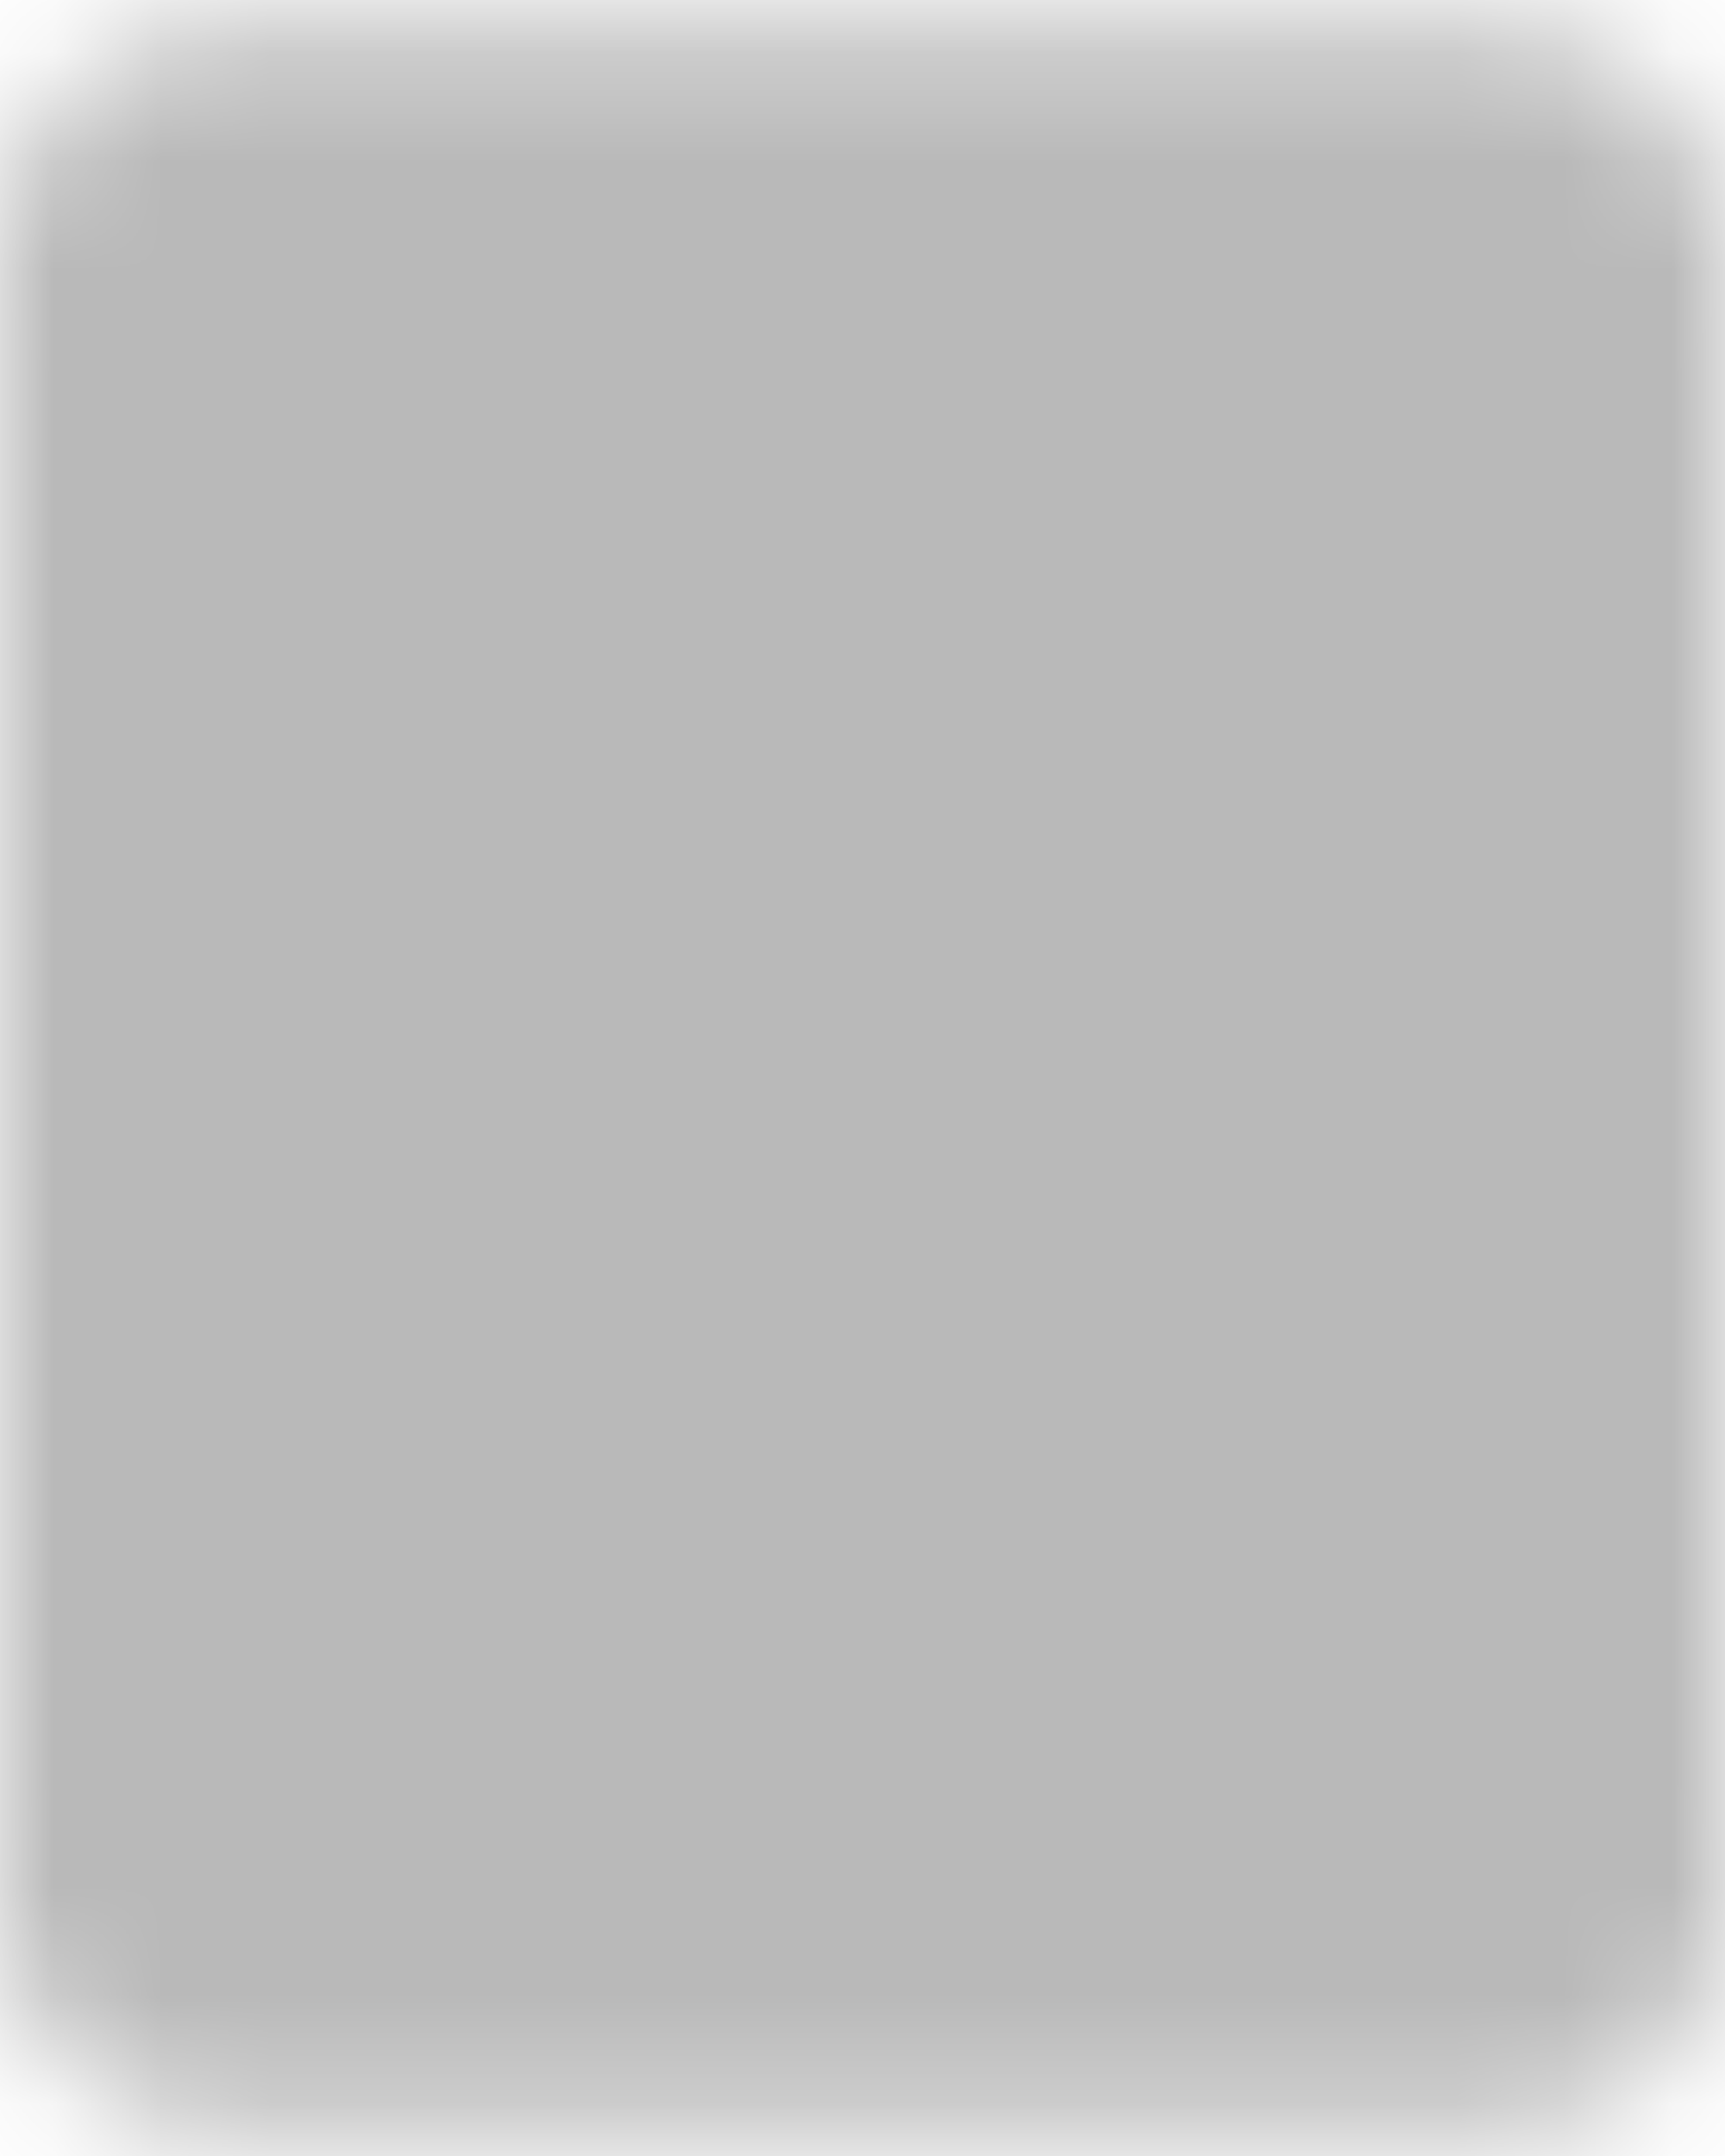 <svg width="16" height="20" viewBox="0 0 16 20" fill="none" xmlns="http://www.w3.org/2000/svg">
<mask id="mask0_102_17" style="mask-type:luminance" maskUnits="userSpaceOnUse" x="0" y="0" width="16" height="20">
<path d="M14.125 1.25H1.875C1.392 1.25 1 1.642 1 2.125V17.875C1 18.358 1.392 18.75 1.875 18.75H14.125C14.608 18.75 15 18.358 15 17.875V2.125C15 1.642 14.608 1.25 14.125 1.25Z" fill="white" stroke="white" stroke-width="2" stroke-linejoin="round"/>
<path d="M6.688 5.625H11.938M6.688 10H11.938M6.688 14.375H11.938" stroke="black" stroke-width="2" stroke-linecap="round" stroke-linejoin="round"/>
<path fill-rule="evenodd" clip-rule="evenodd" d="M4.062 6.5C4.295 6.5 4.517 6.408 4.681 6.244C4.845 6.08 4.938 5.857 4.938 5.625C4.938 5.393 4.845 5.17 4.681 5.006C4.517 4.842 4.295 4.75 4.062 4.75C3.83 4.75 3.608 4.842 3.444 5.006C3.28 5.17 3.188 5.393 3.188 5.625C3.188 5.857 3.28 6.08 3.444 6.244C3.608 6.408 3.83 6.5 4.062 6.5ZM4.062 10.875C4.295 10.875 4.517 10.783 4.681 10.619C4.845 10.455 4.938 10.232 4.938 10C4.938 9.768 4.845 9.545 4.681 9.381C4.517 9.217 4.295 9.125 4.062 9.125C3.83 9.125 3.608 9.217 3.444 9.381C3.28 9.545 3.188 9.768 3.188 10C3.188 10.232 3.28 10.455 3.444 10.619C3.608 10.783 3.83 10.875 4.062 10.875ZM4.062 15.25C4.295 15.25 4.517 15.158 4.681 14.994C4.845 14.83 4.938 14.607 4.938 14.375C4.938 14.143 4.845 13.92 4.681 13.756C4.517 13.592 4.295 13.5 4.062 13.5C3.83 13.5 3.608 13.592 3.444 13.756C3.28 13.92 3.188 14.143 3.188 14.375C3.188 14.607 3.28 14.83 3.444 14.994C3.608 15.158 3.83 15.25 4.062 15.25Z" fill="black"/>
</mask>
<g mask="url(#mask0_102_17)">
<path d="M-2.5 -0.5H18.5V20.5H-2.5V-0.5Z" fill="#B9B9B9"/>
</g>
</svg>
